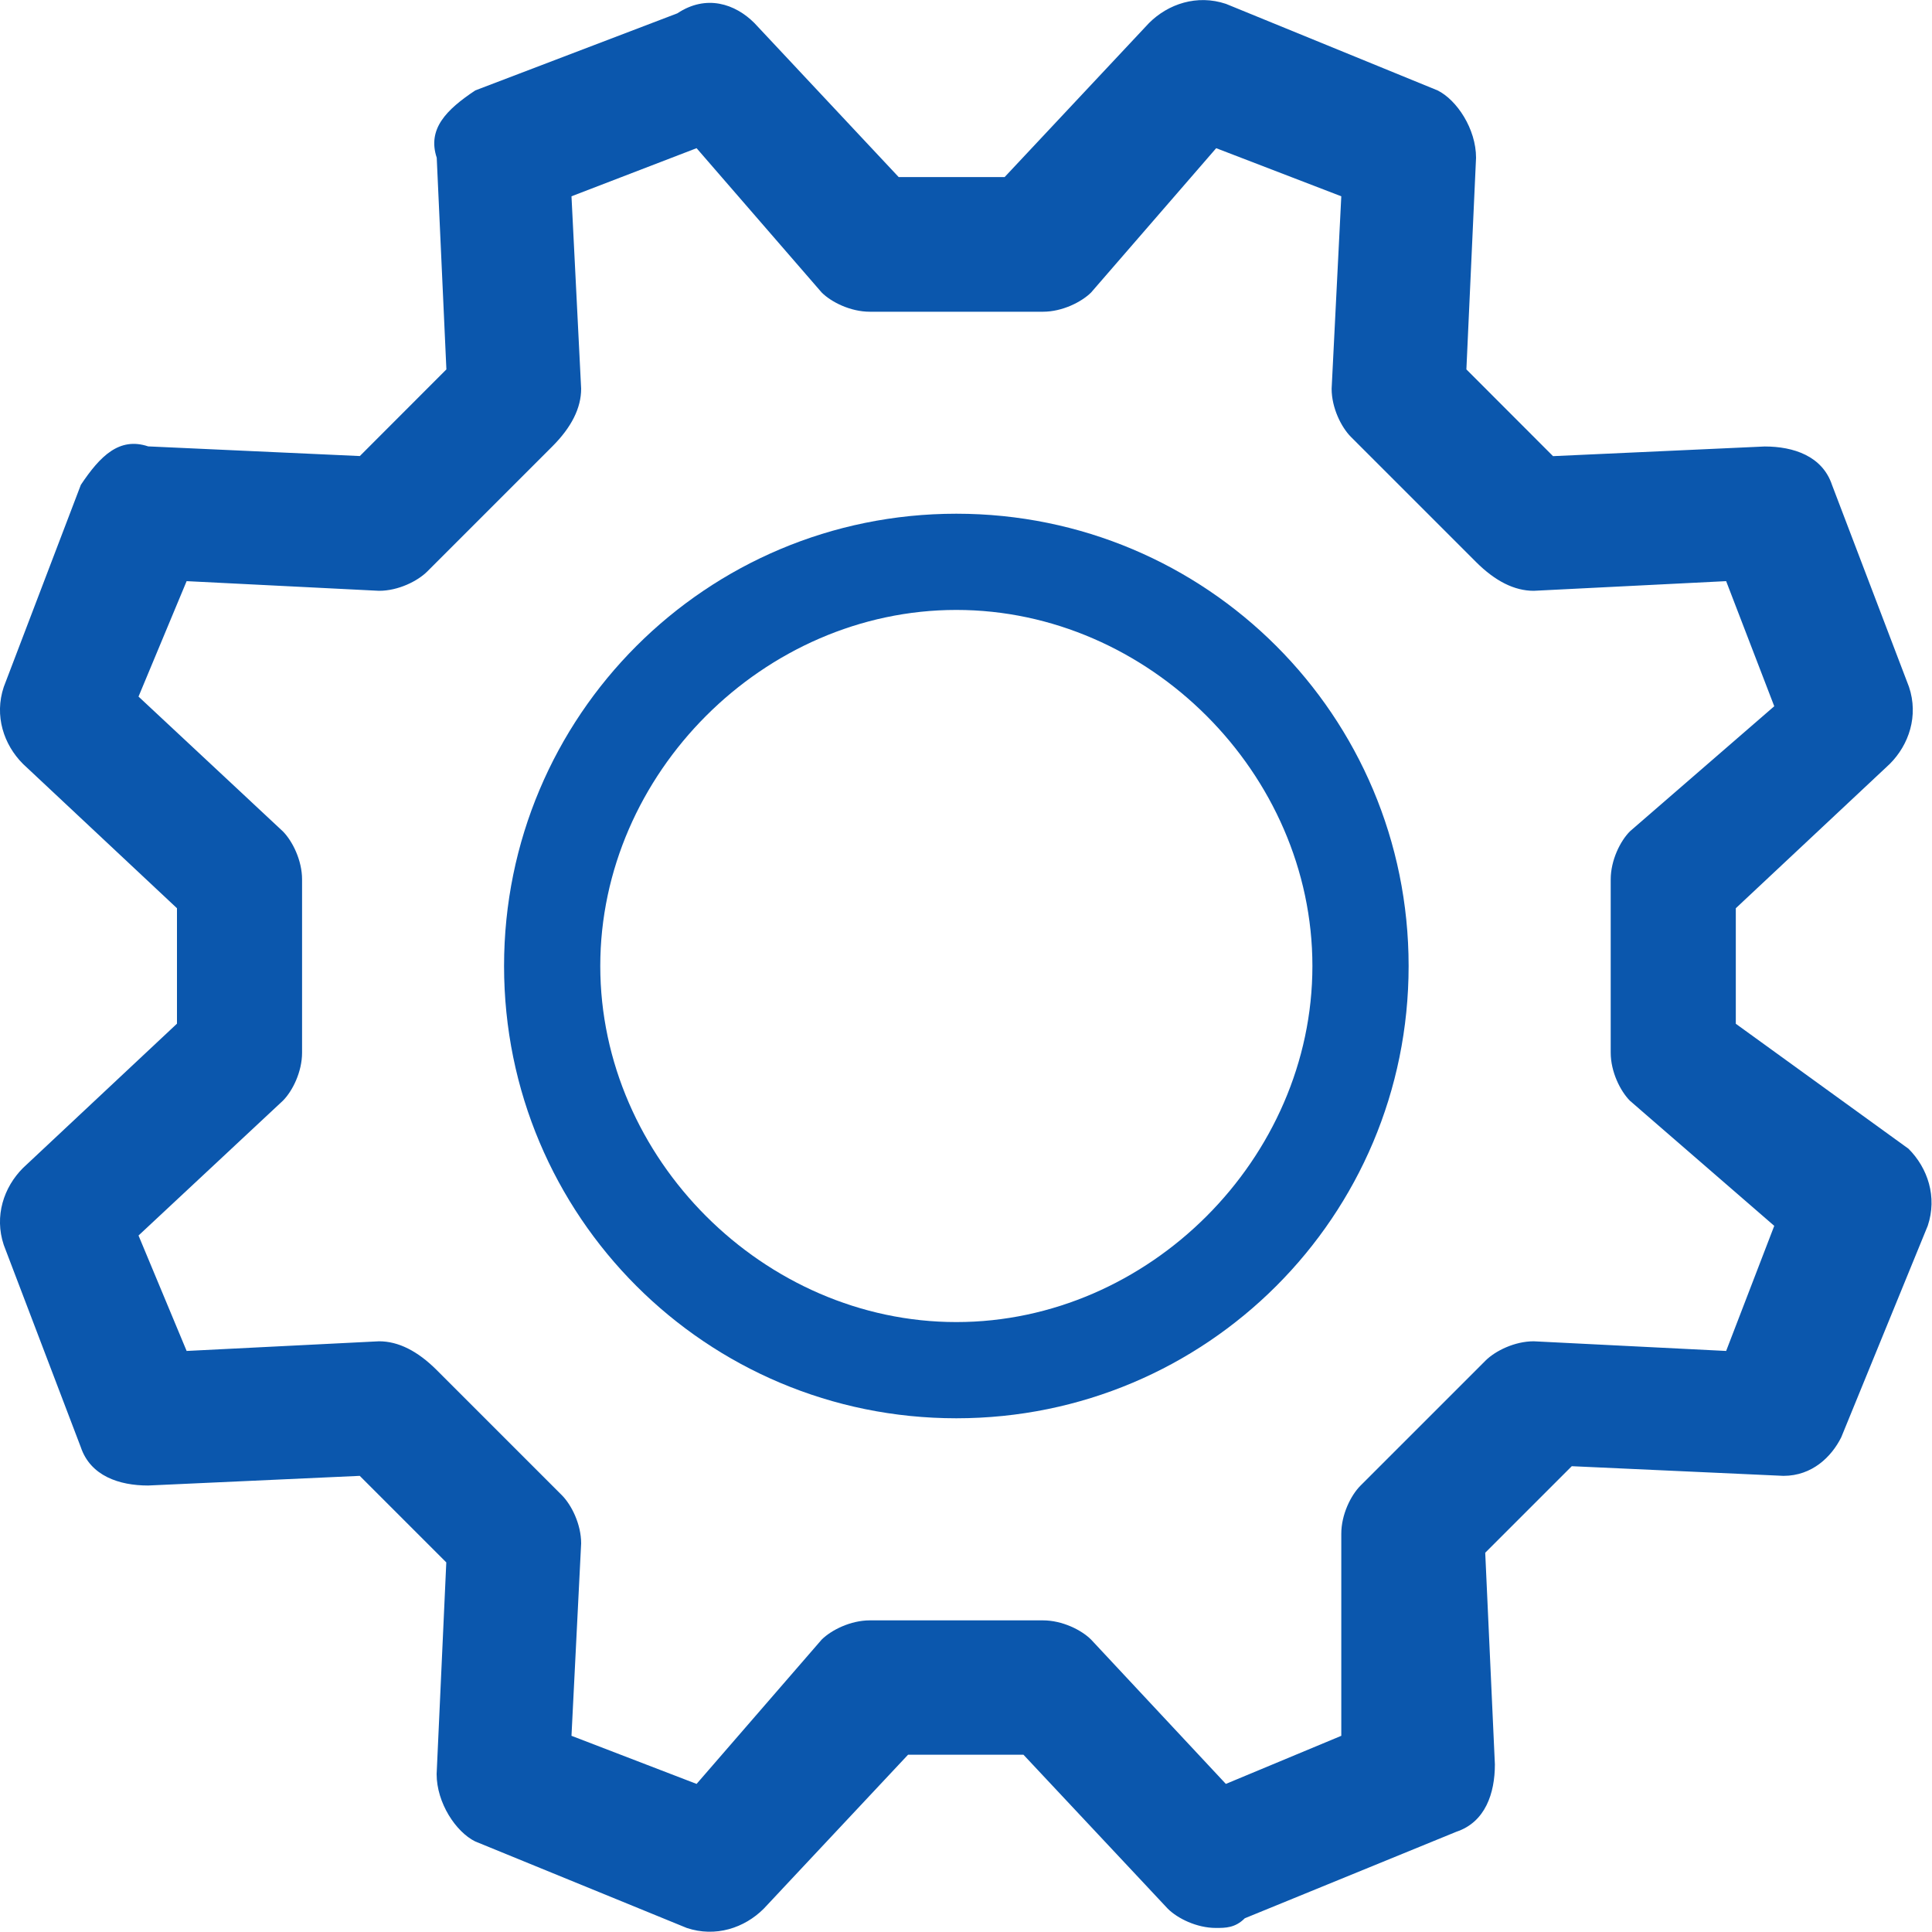 <?xml version="1.0" encoding="iso-8859-1"?>
<!-- Generator: Adobe Illustrator 27.3.1, SVG Export Plug-In . SVG Version: 6.00 Build 0)  -->
<svg version="1.1" id="Layer_1" xmlns="http://www.w3.org/2000/svg" xmlns:xlink="http://www.w3.org/1999/xlink" x="0px" y="0px"
	 viewBox="0 0 20 20" style="enable-background:new 0 0 20 20;" xml:space="preserve">
<g>
	<path style="fill:#0B57AD;" d="M17.969,10.598V9.402l1.594-1.494c0.199-0.199,0.299-0.498,0.199-0.797L18.965,5.02
		c-0.1-0.299-0.398-0.398-0.697-0.398l-2.191,0.1L15.18,3.824l0.1-2.191c0-0.299-0.199-0.598-0.398-0.697l-2.191-0.896
		c-0.299-0.1-0.598,0-0.797,0.199l-1.494,1.594H9.303L7.809,0.238c-0.199-0.199-0.498-0.299-0.797-0.1L4.92,0.936
		C4.621,1.135,4.422,1.334,4.521,1.633l0.1,2.191L3.725,4.721l-2.191-0.1c-0.299-0.1-0.498,0.1-0.697,0.398L0.039,7.111
		c-0.1,0.299,0,0.598,0.199,0.797l1.594,1.494v1.195l-1.594,1.494c-0.199,0.199-0.299,0.498-0.199,0.797l0.797,2.092
		c0.1,0.299,0.398,0.398,0.697,0.398l2.191-0.1l0.896,0.896l-0.1,2.191c0,0.299,0.199,0.598,0.398,0.697l2.191,0.896
		c0.299,0.1,0.598,0,0.797-0.199l1.494-1.594h1.195l1.494,1.594c0.1,0.1,0.299,0.199,0.498,0.199c0.1,0,0.199,0,0.299-0.1
		l2.191-0.896c0.299-0.1,0.398-0.398,0.398-0.697l-0.1-2.191l0.896-0.896l2.191,0.1l0,0c0.299,0,0.498-0.199,0.598-0.398
		l0.896-2.191c0.1-0.299,0-0.598-0.199-0.797L17.969,10.598z M13.885,17.969l-1.195,0.498l-1.395-1.494
		c-0.1-0.1-0.299-0.199-0.498-0.199H9.004c-0.199,0-0.398,0.1-0.498,0.199l-1.295,1.494l-1.295-0.498l0.1-1.992
		c0-0.199-0.1-0.398-0.199-0.498l-1.295-1.295c-0.199-0.199-0.398-0.299-0.598-0.299l-1.992,0.1l-0.498-1.195l1.494-1.395
		c0.1-0.1,0.199-0.299,0.199-0.498V9.104c0-0.199-0.1-0.398-0.199-0.498L1.434,7.211l0.498-1.195l1.992,0.1
		c0.199,0,0.398-0.1,0.498-0.199l1.295-1.295c0.199-0.199,0.299-0.398,0.299-0.598l-0.1-1.992l1.295-0.498l1.295,1.494
		c0.1,0.1,0.299,0.199,0.498,0.199h1.793c0.199,0,0.398-0.1,0.498-0.199l1.295-1.494l1.295,0.498l-0.1,1.992
		c0,0.199,0.1,0.398,0.199,0.498l1.295,1.295c0.199,0.199,0.398,0.299,0.598,0.299l1.992-0.1l0.498,1.295l-1.494,1.295
		c-0.1,0.1-0.199,0.299-0.199,0.498v1.793c0,0.199,0.1,0.398,0.199,0.498l1.494,1.295l-0.498,1.295l-1.992-0.1
		c-0.199,0-0.398,0.1-0.498,0.199l-1.295,1.295c-0.1,0.1-0.199,0.299-0.199,0.498V17.969z"/>
	<path style="fill:#0B57AD;" d="M9.9,5.318c-2.59,0-4.682,2.092-4.682,4.682s2.092,4.682,4.682,4.682S14.582,12.59,14.582,10
		S12.49,5.318,9.9,5.318z M9.9,13.686c-1.992,0-3.686-1.693-3.686-3.686S7.908,6.314,9.9,6.314S13.586,8.008,13.586,10
		S11.893,13.686,9.9,13.686z"/>
</g>
</svg>
